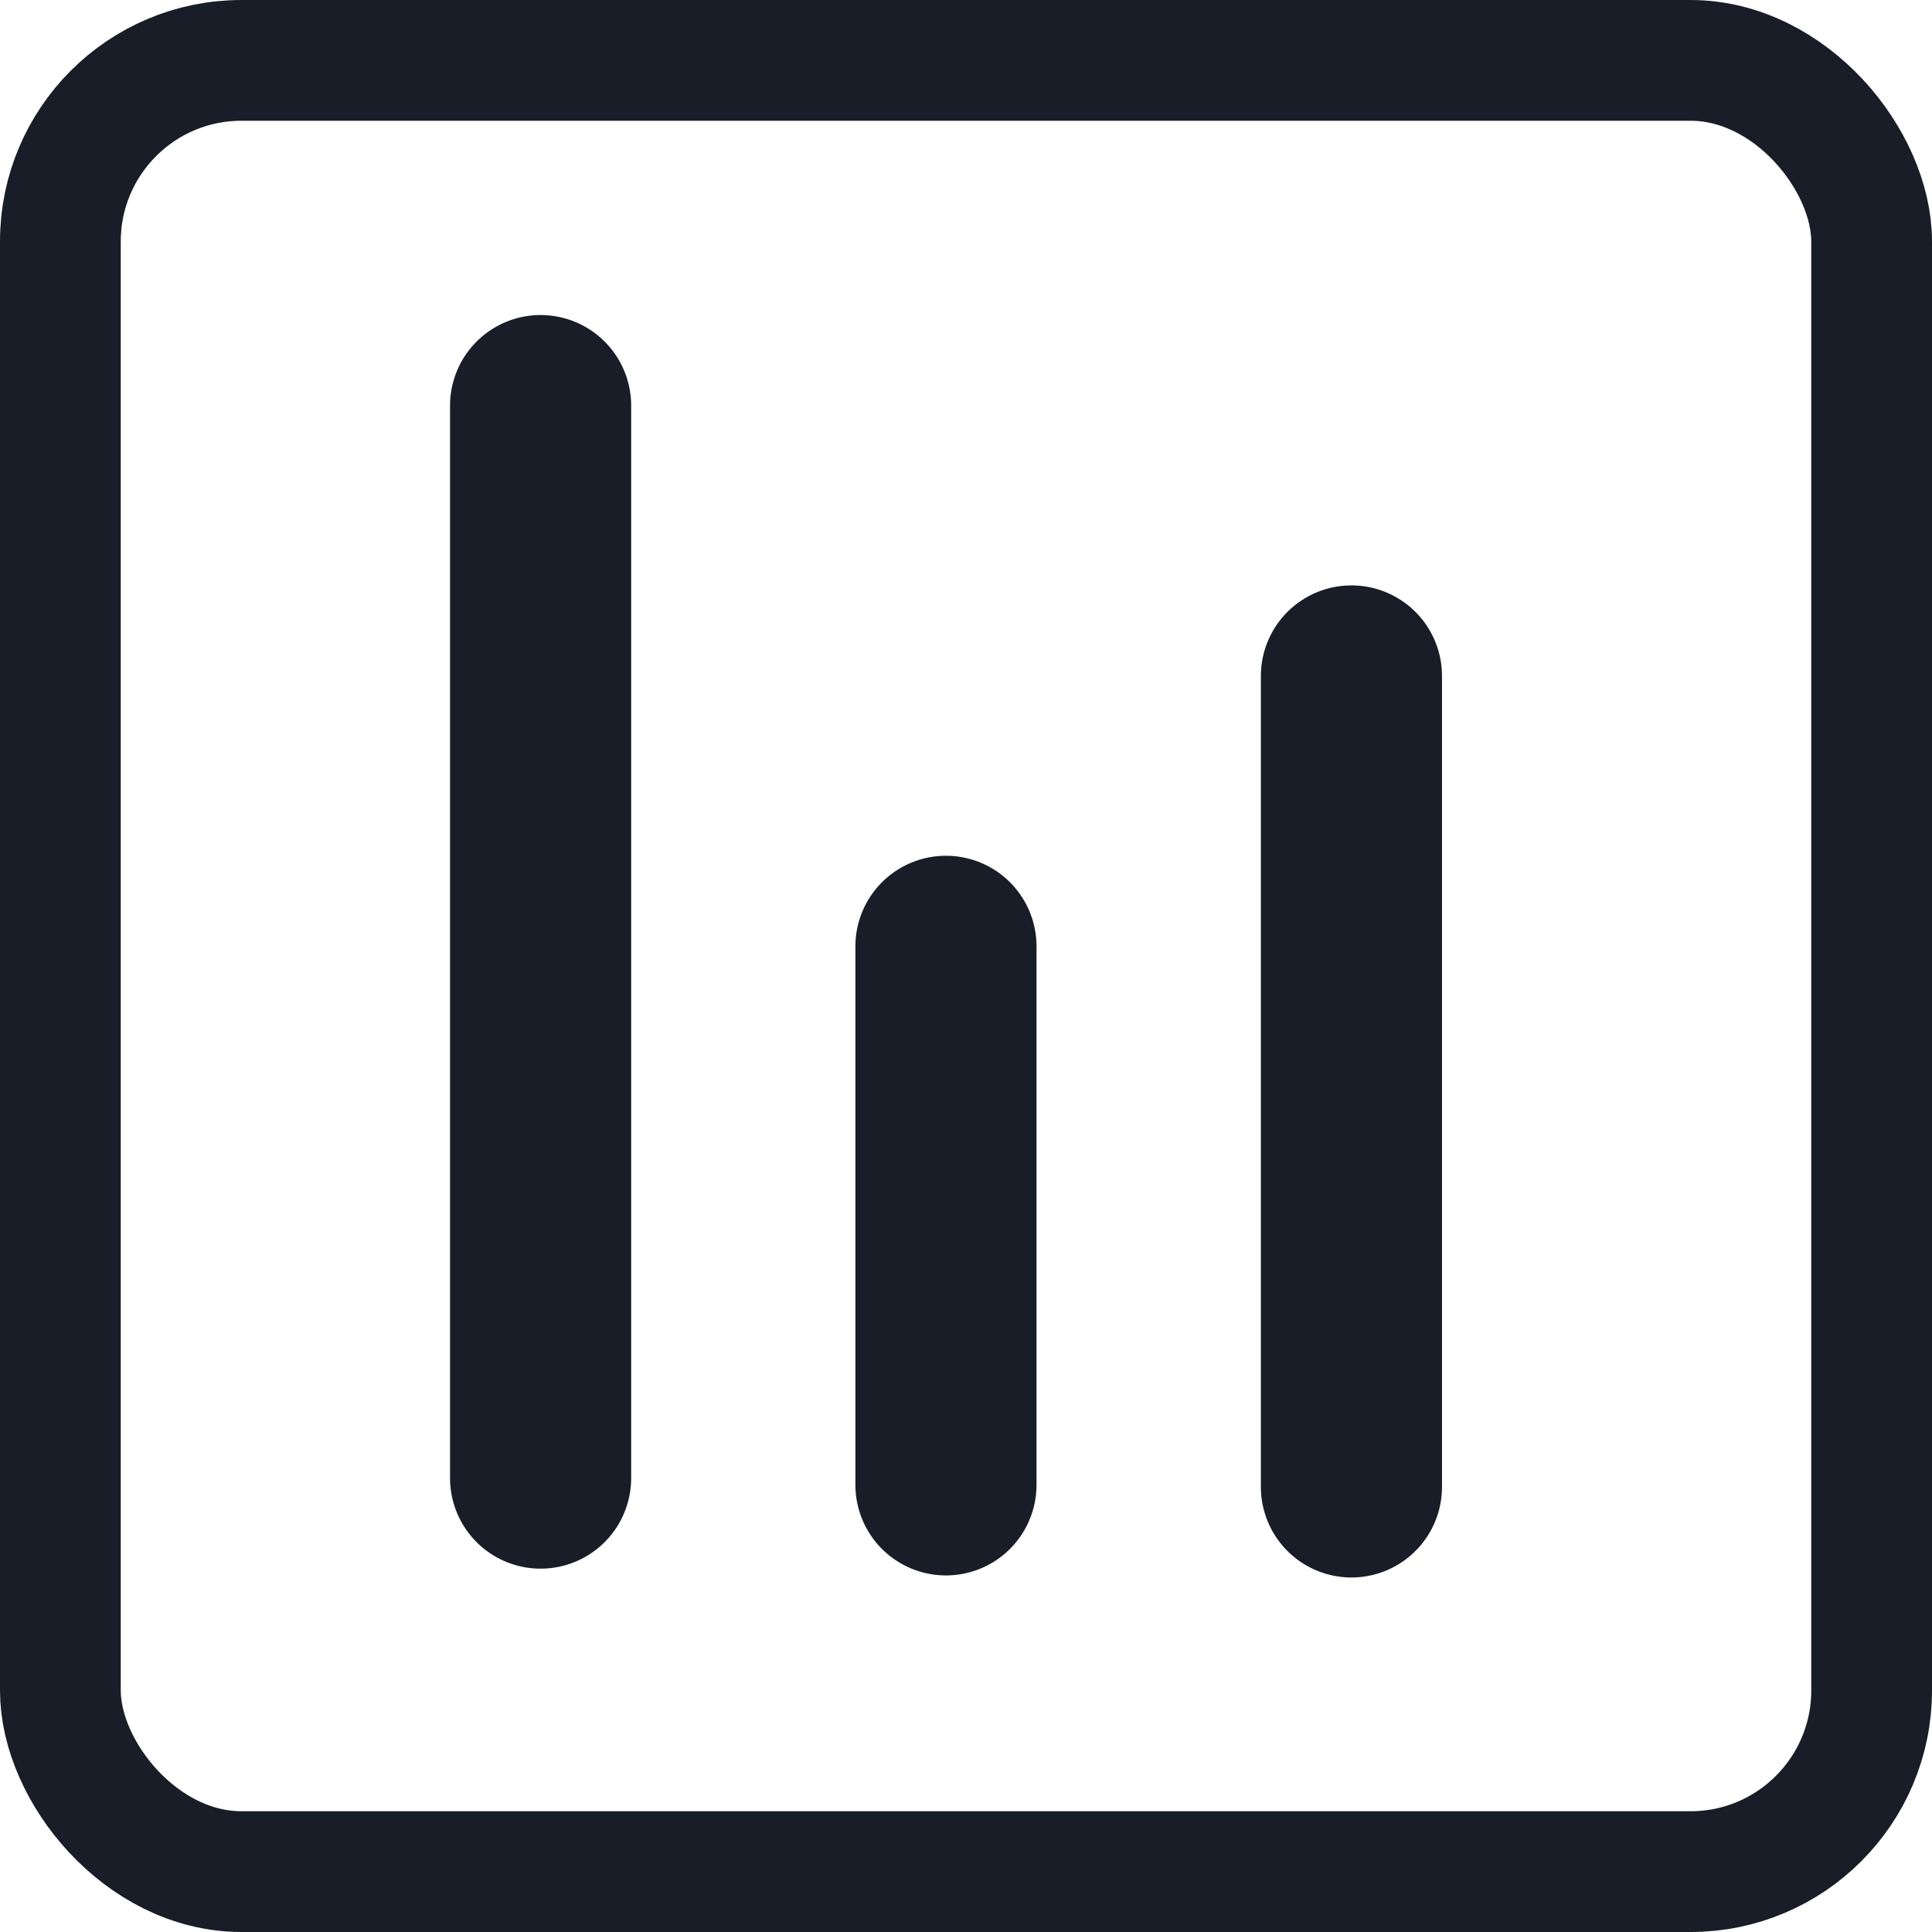 <svg width="16" height="16" viewBox="0 0 16 16" fill="none" xmlns="http://www.w3.org/2000/svg">
<g clip-path="url(#clip0_940_26662)">
<path d="M4.477 12.241V3.359M7.834 12.297V7.837M11.192 12.314V5.598" stroke="#181D27" stroke-width="1.5" stroke-linecap="round" stroke-linejoin="round"/>
<rect x="0.5" y="0.5" width="15" height="15" rx="1.5" stroke="#181D27"/>
</g>
<defs>
<clipPath id="clip0_940_26662">
<rect width="16" height="16" fill="white"/>
</clipPath>
</defs>
</svg>
